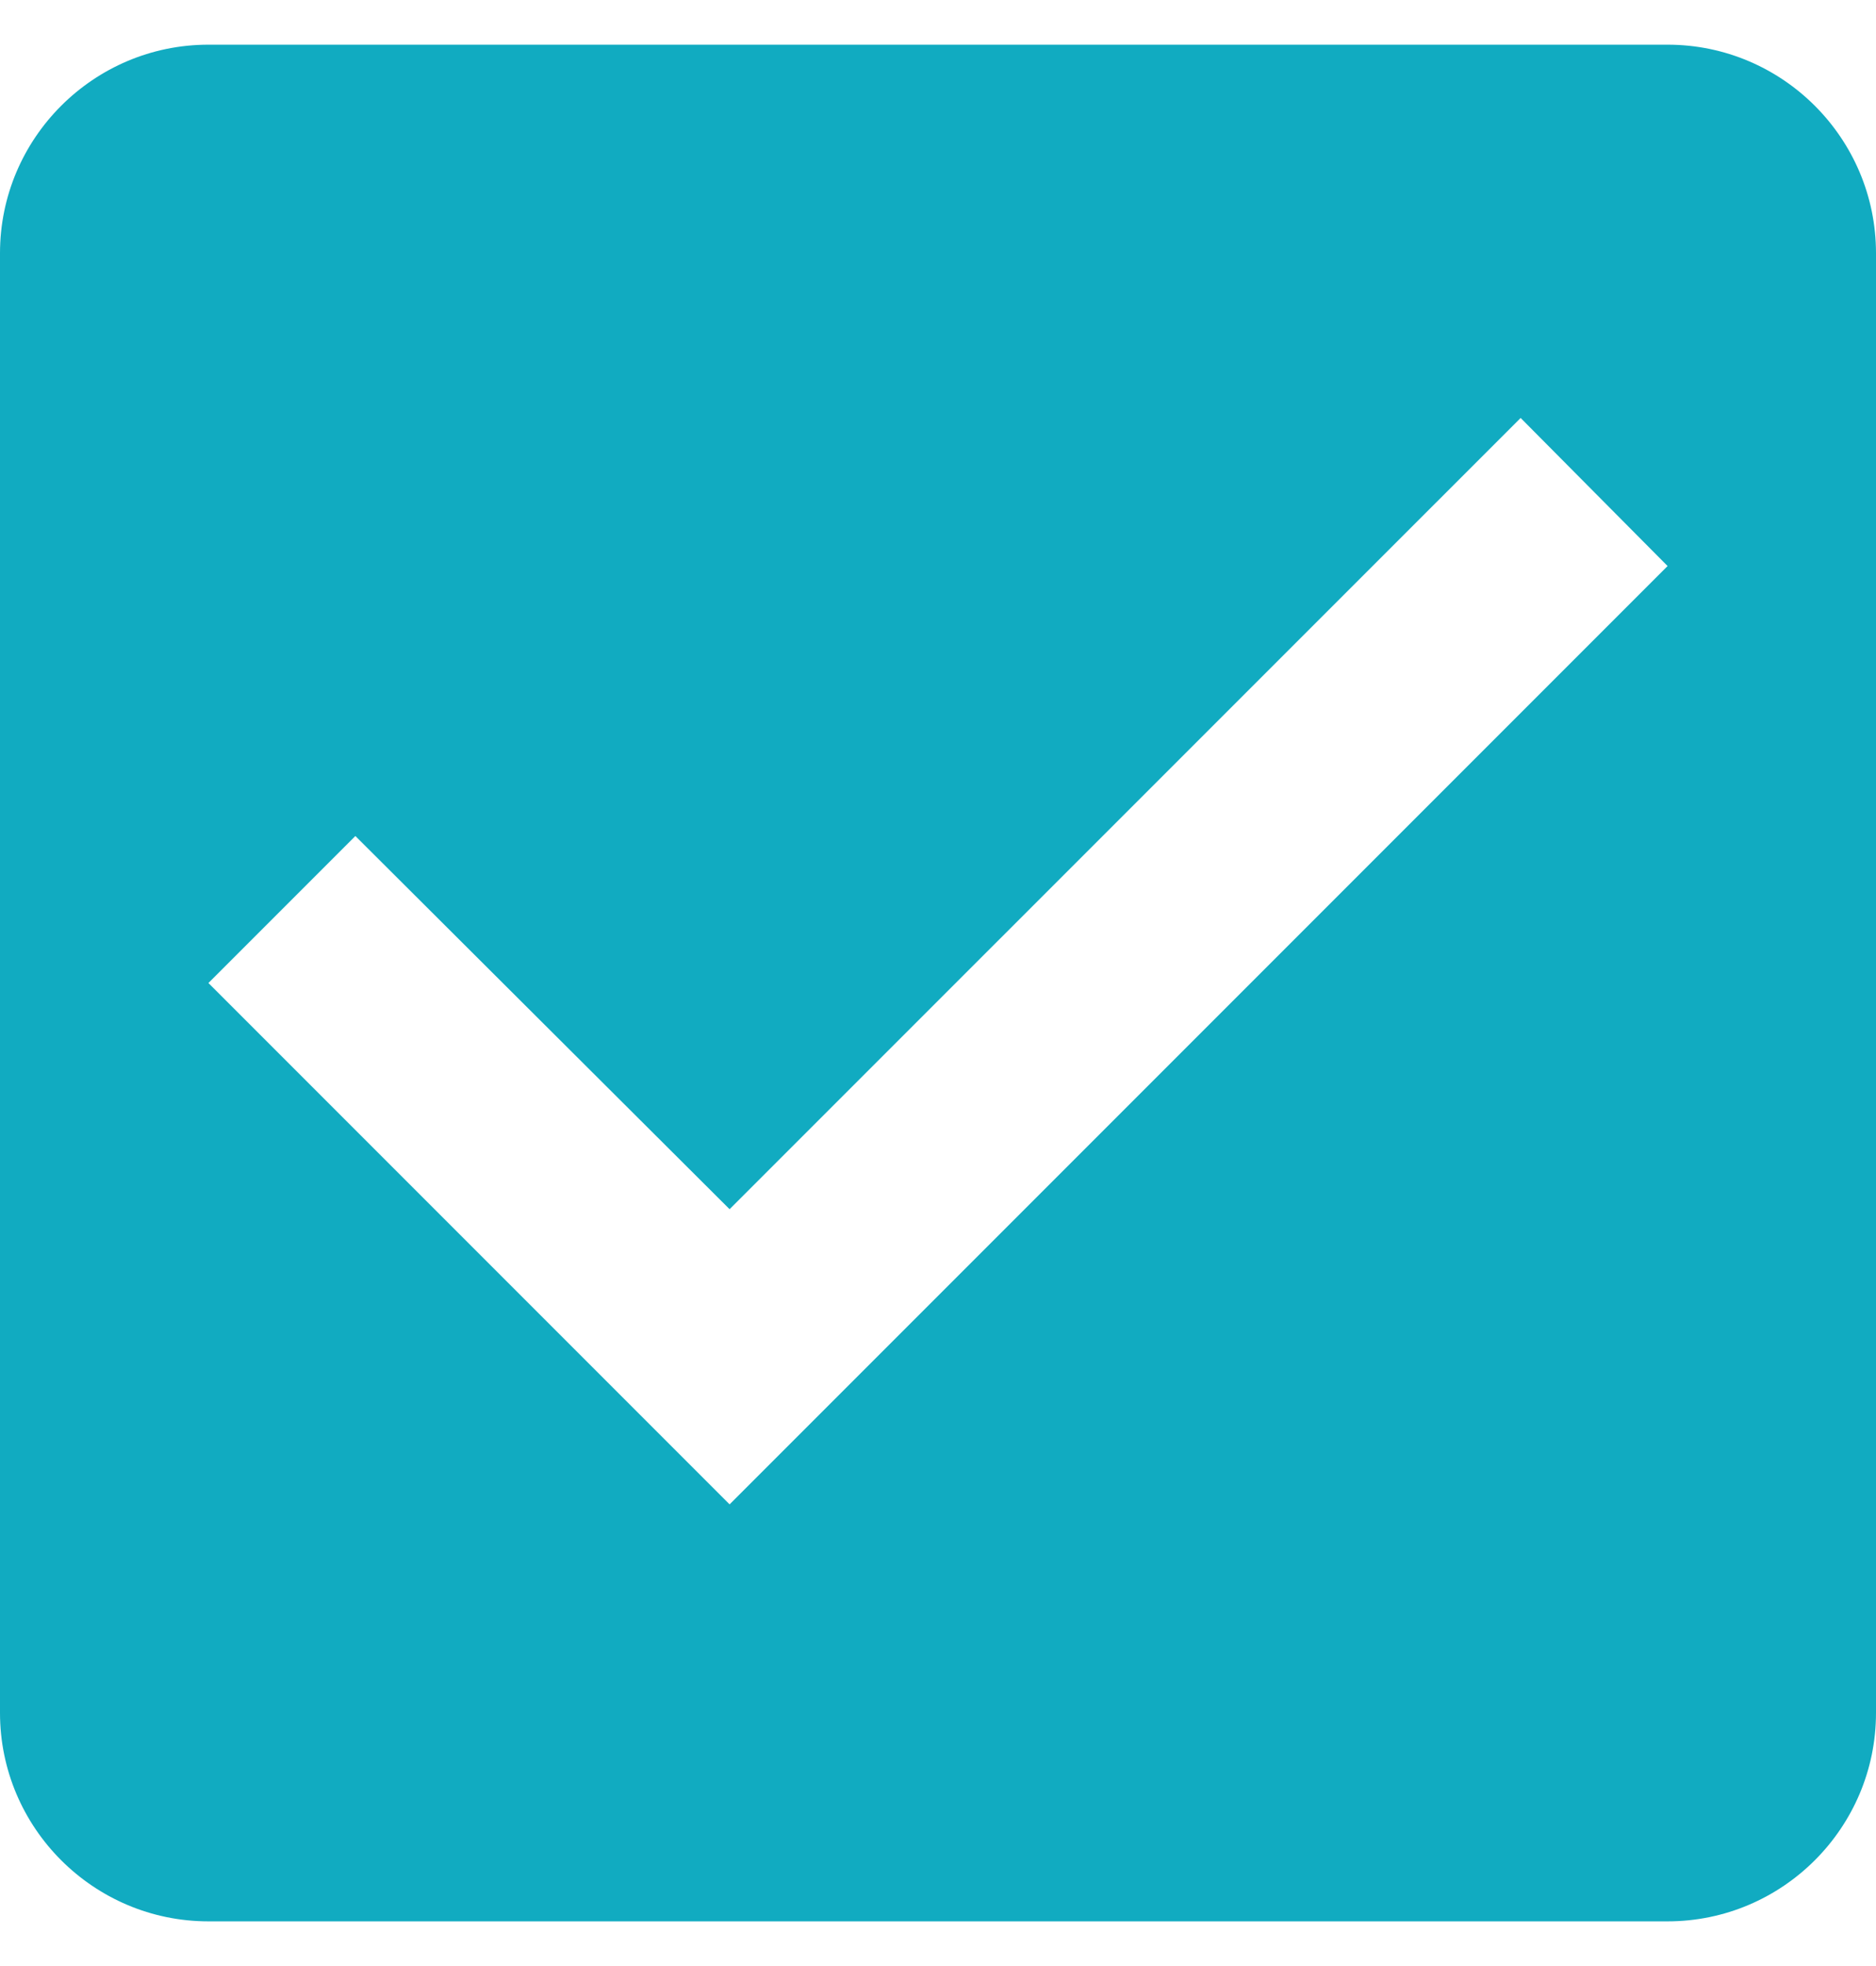 <svg width="21" height="22" viewBox="0 0 21 22" fill="none" xmlns="http://www.w3.org/2000/svg">
<path d="M18.667 21.5H2.333C1.047 21.5 0 20.453 0 19.167V2.833C0 1.547 1.047 0.5 2.333 0.5H18.667C19.953 0.5 21 1.547 21 2.833V19.167C21 20.453 19.953 21.5 18.667 21.5ZM3.978 9.355L2.333 11L8.167 16.834L18.667 6.334L17.022 4.677L8.167 13.531L3.978 9.355Z" fill="#11ABC1"/>
</svg>
